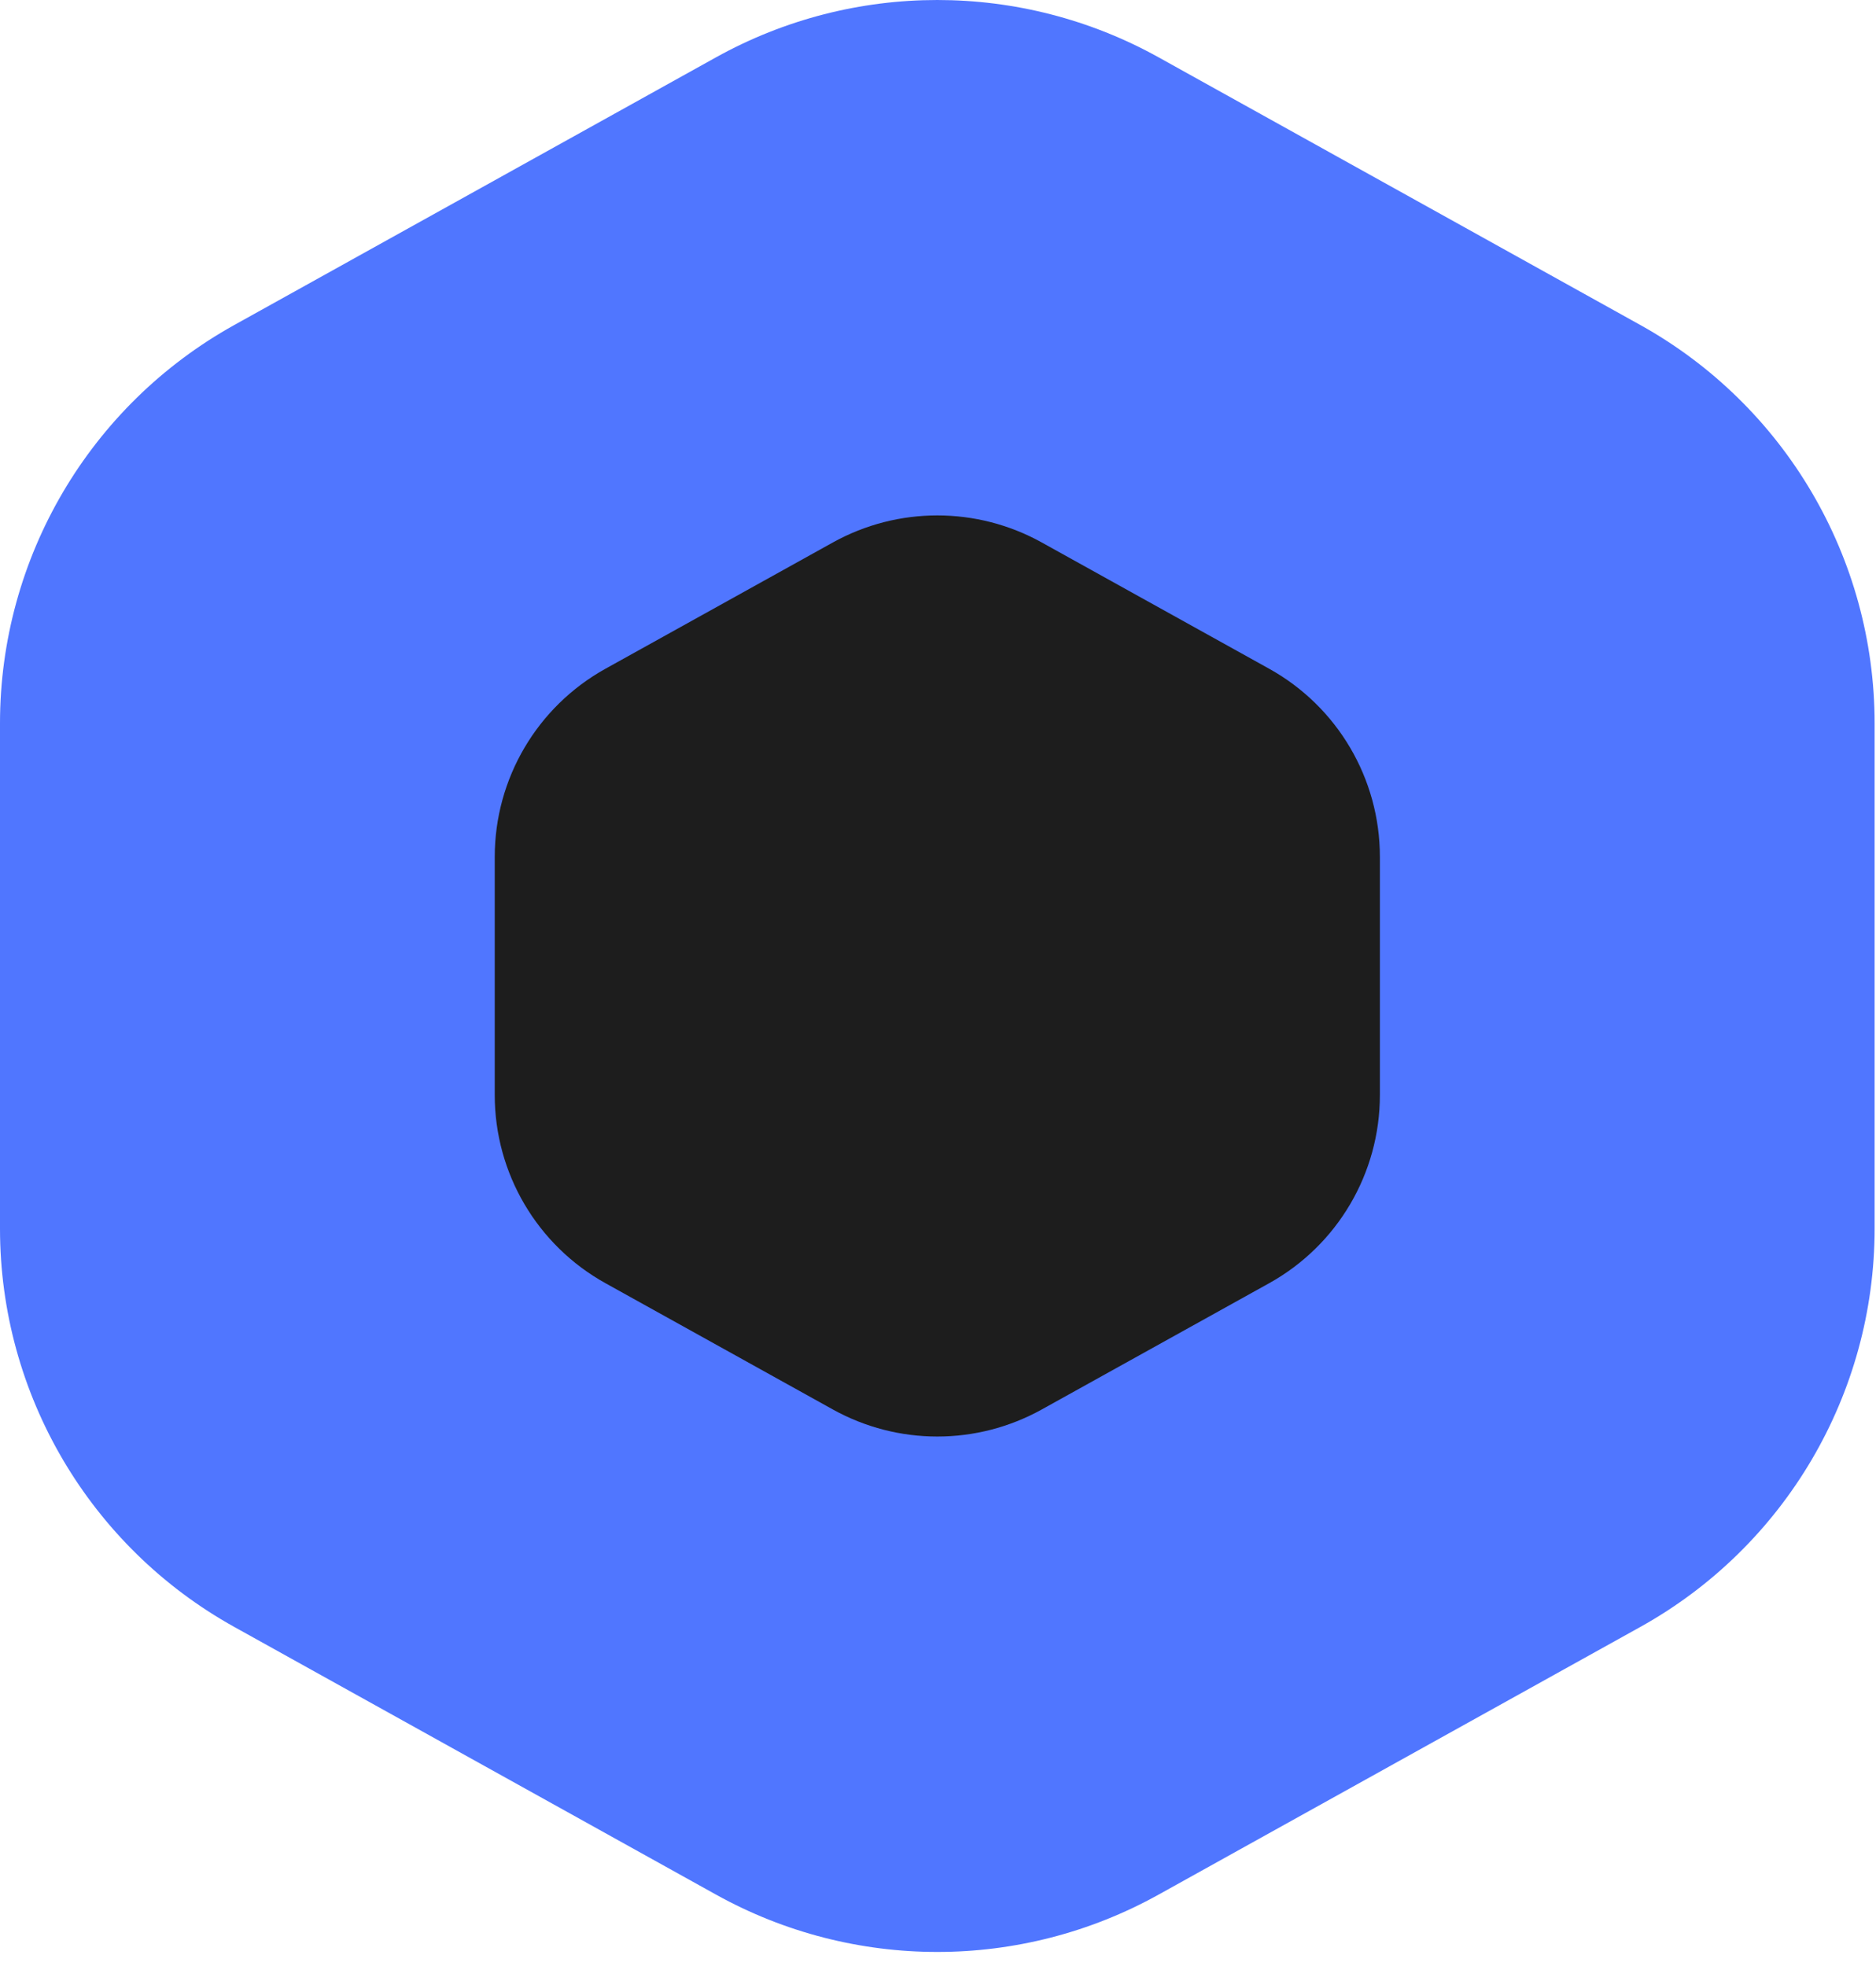 <svg width="104" height="109" viewBox="0 0 104 109" fill="none" xmlns="http://www.w3.org/2000/svg">
<path d="M39.691 3.18C47.322 -1.06 56.601 -1.06 64.232 3.18L90.93 18.015C98.95 22.471 103.923 30.924 103.923 40.098V68.115C103.923 77.289 98.95 85.742 90.93 90.198L64.232 105.033C56.601 109.273 47.322 109.273 39.691 105.033L12.993 90.198C4.973 85.742 0 77.289 0 68.115V40.098C0 30.924 4.973 22.471 12.993 18.015L39.691 3.18Z" fill="#5076FF"/>
<path d="M46.171 30.074C49.773 28.074 54.151 28.074 57.753 30.074L70.359 37.074C74.148 39.178 76.497 43.17 76.497 47.503V60.71C76.497 65.043 74.148 69.035 70.359 71.139L57.753 78.139C54.151 80.139 49.773 80.139 46.171 78.139L33.565 71.139C29.776 69.035 27.427 65.043 27.427 60.71V47.503C27.427 43.17 29.776 39.178 33.565 37.074L46.171 30.074Z" fill="#1D1D1D"/>
</svg>
